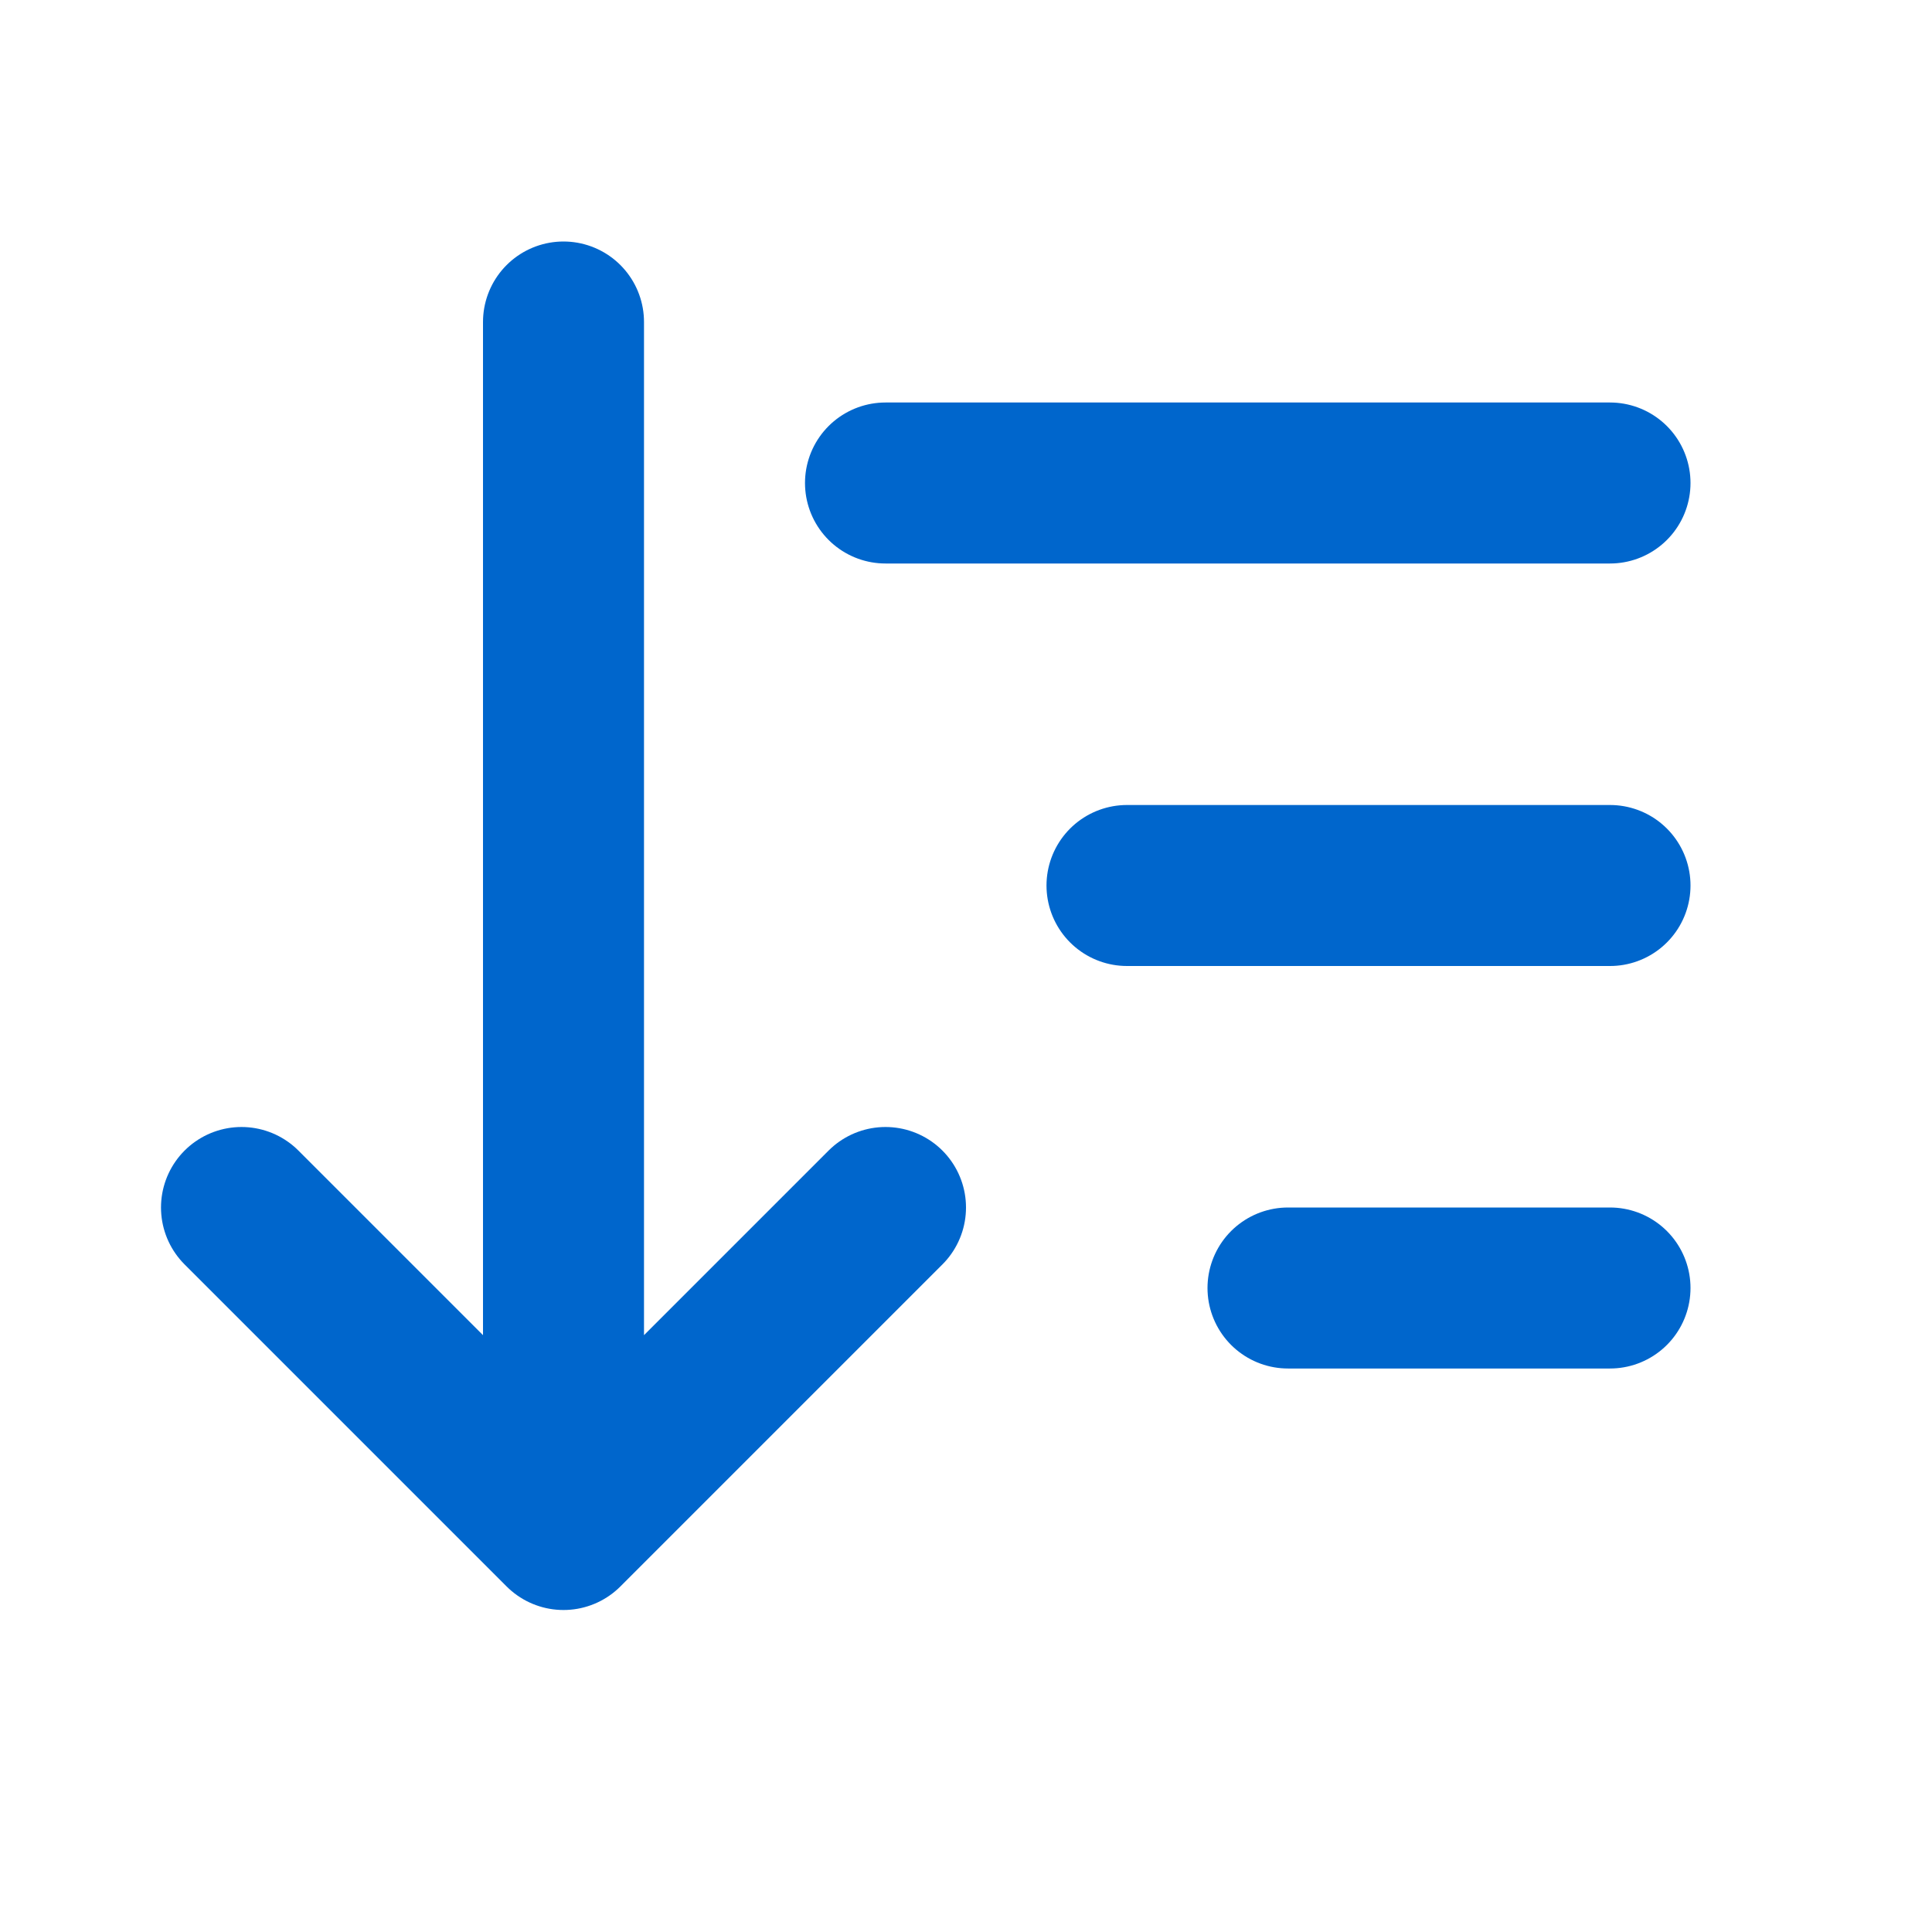 <!DOCTYPE svg PUBLIC "-//W3C//DTD SVG 1.1//EN" "http://www.w3.org/Graphics/SVG/1.1/DTD/svg11.dtd">
<!-- Uploaded to: SVG Repo, www.svgrepo.com, Transformed by: SVG Repo Mixer Tools -->
<svg fill="#000000" width="800px" height="800px" viewBox="0 0 24 24" id="sort-ascending" xmlns="http://www.w3.org/2000/svg" class="icon multi-color" stroke="#000000">
<g id="SVGRepo_bgCarrier" stroke-width="0"/>
<g id="SVGRepo_tracerCarrier" stroke-linecap="round" stroke-linejoin="round"/>
<g id="SVGRepo_iconCarrier">
<path id="primary-stroke" d="M11,15,7,19,3,15m4,4V4" style="fill: none; stroke: #0066cc000000; stroke-linecap: round; stroke-linejoin: round; stroke-width: 2;"/>
<path id="secondary-stroke" d="M20,16H16m4-5H14m6-5H11" style="fill: none; stroke: #0066cc; stroke-linecap: round; stroke-linejoin: round; stroke-width: 2;"/>
</g>
</svg>